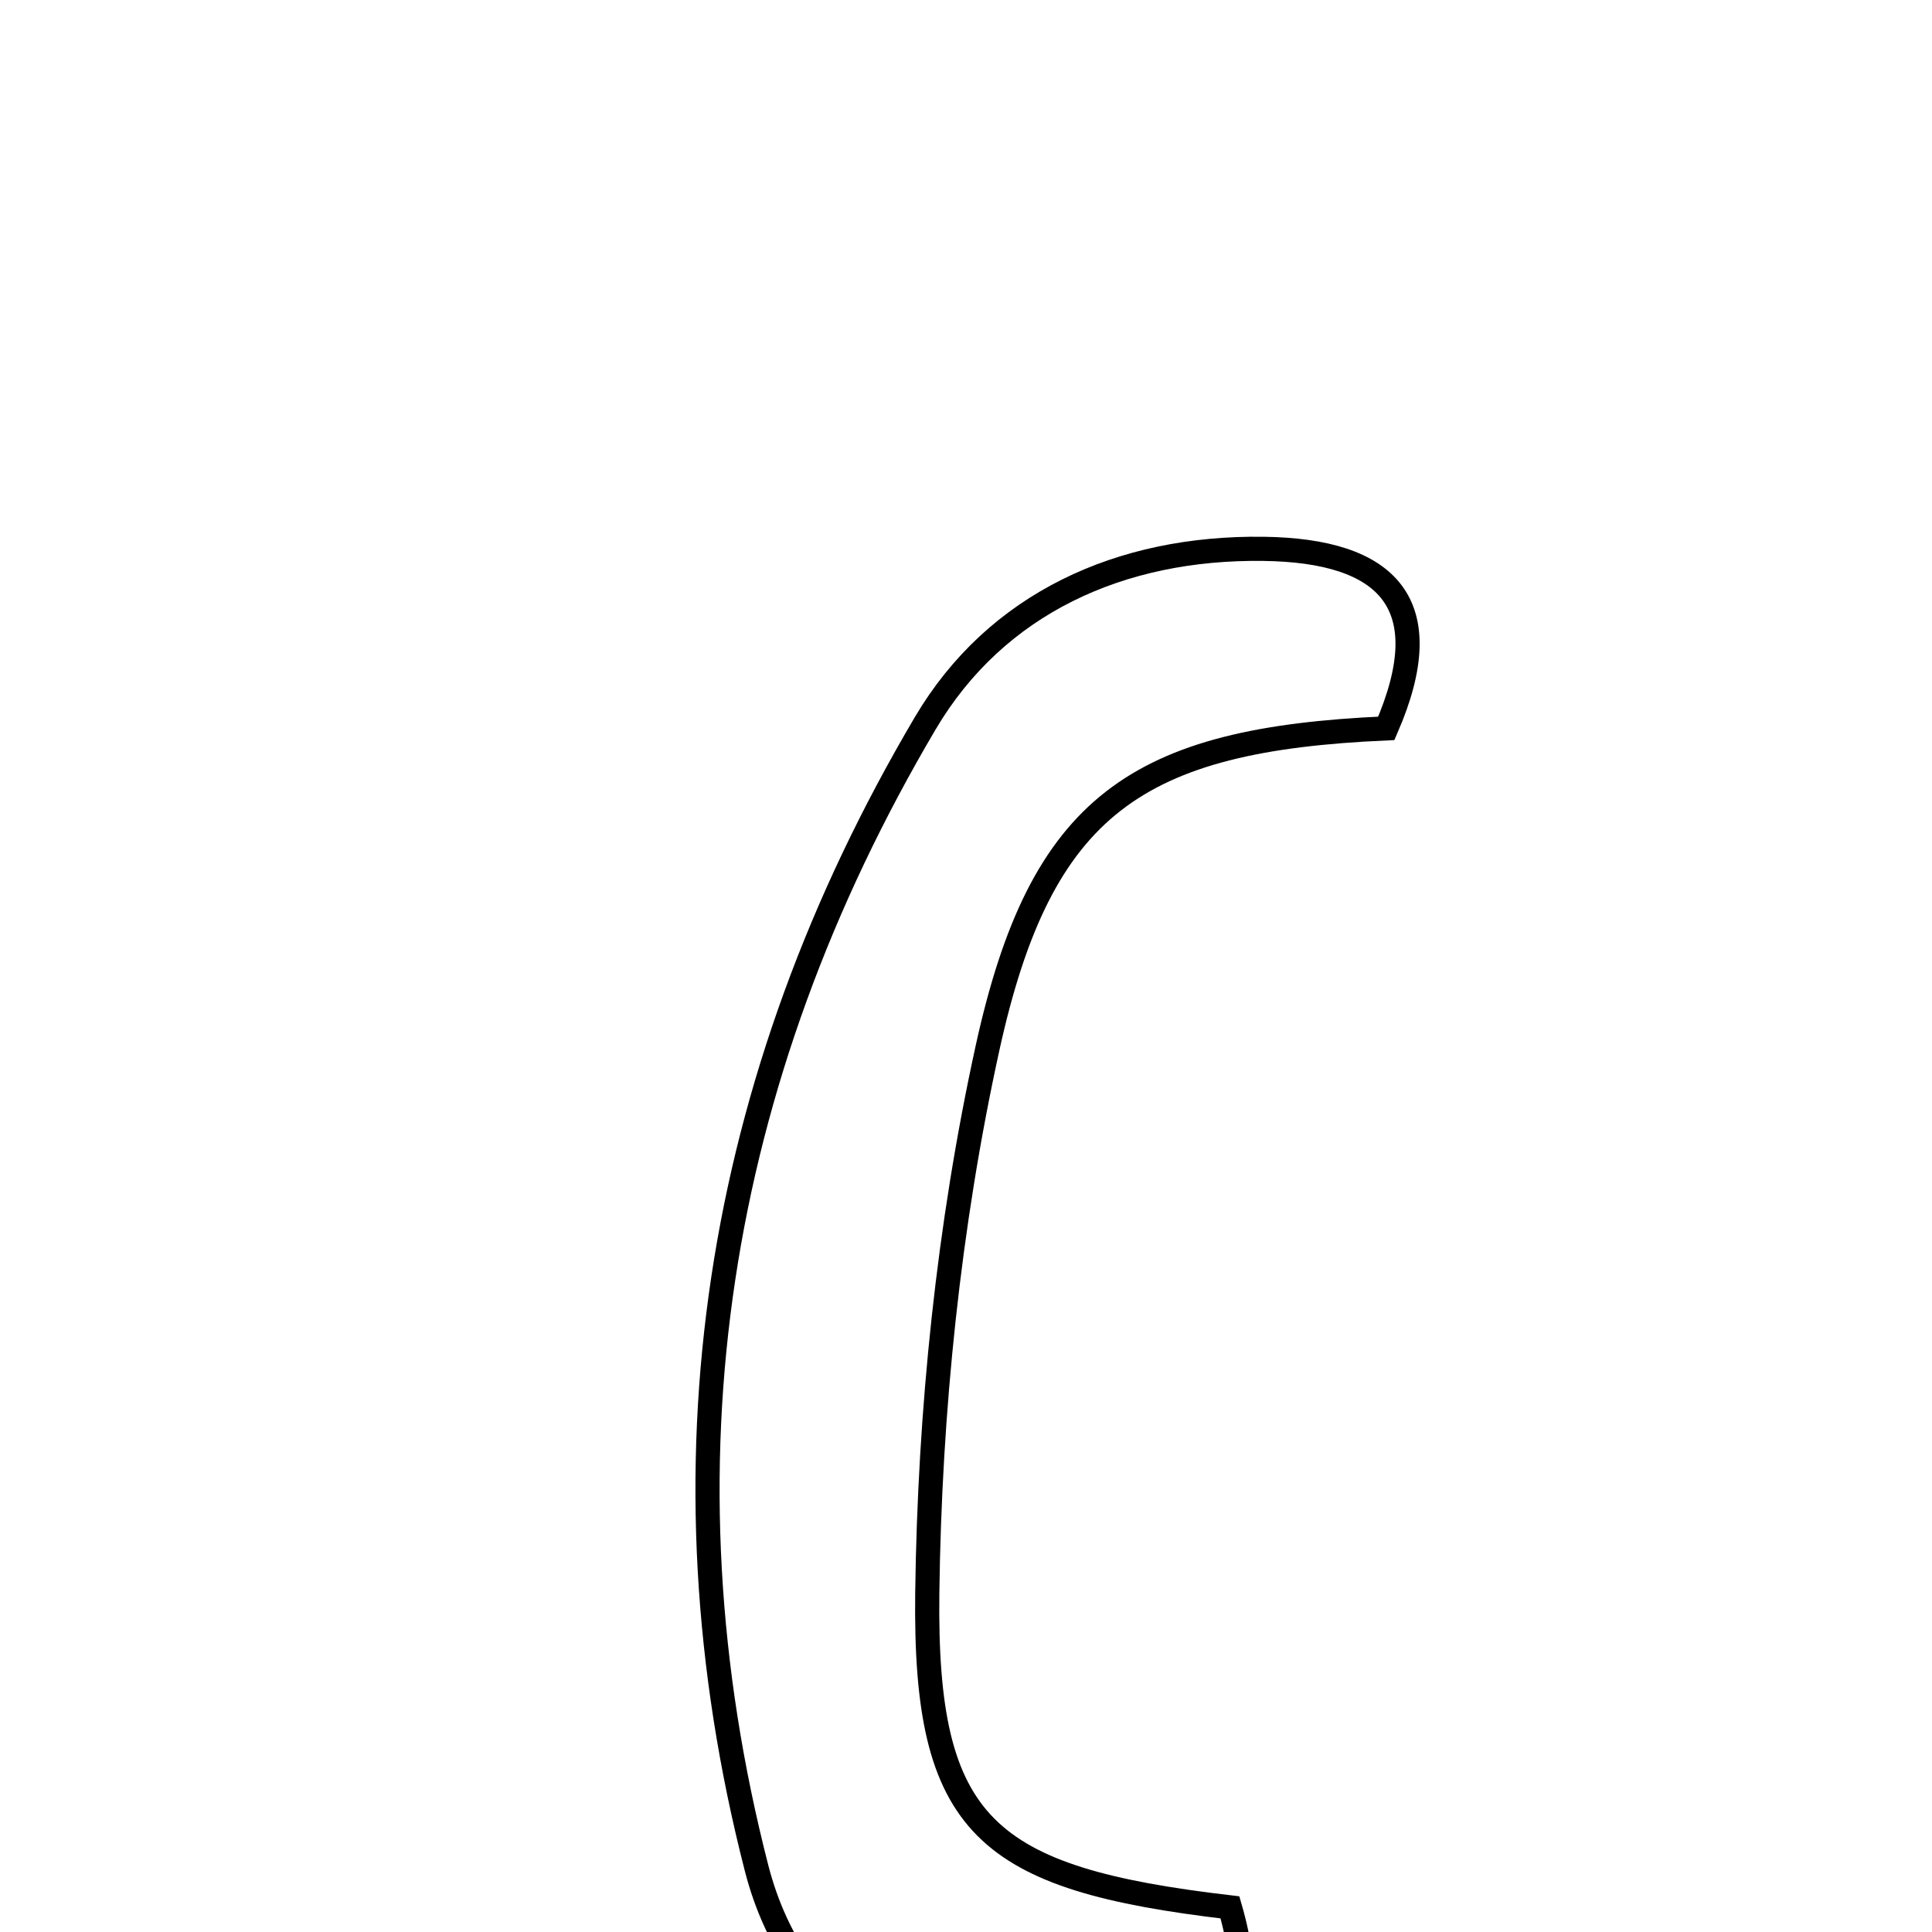 <svg xmlns="http://www.w3.org/2000/svg" viewBox="0.0 0.0 24.0 24.0" height="200px" width="200px"><path fill="none" stroke="black" stroke-width=".3" stroke-opacity="1.0"  filling="0" d="M15.695 6.818 C17.247 6.838 17.893 7.503 17.221 9.048 C14.123 9.185 12.931 9.996 12.268 13.016 C11.783 15.226 11.548 17.526 11.519 19.79 C11.483 22.692 12.238 23.337 15.279 23.694 C15.782 25.429 14.912 26.007 13.334 26.017 C11.488 26.028 9.882 25.086 9.399 23.209 C8.115 18.211 8.879 13.414 11.494 8.984 C12.373 7.496 13.919 6.794 15.695 6.818"></path></svg>